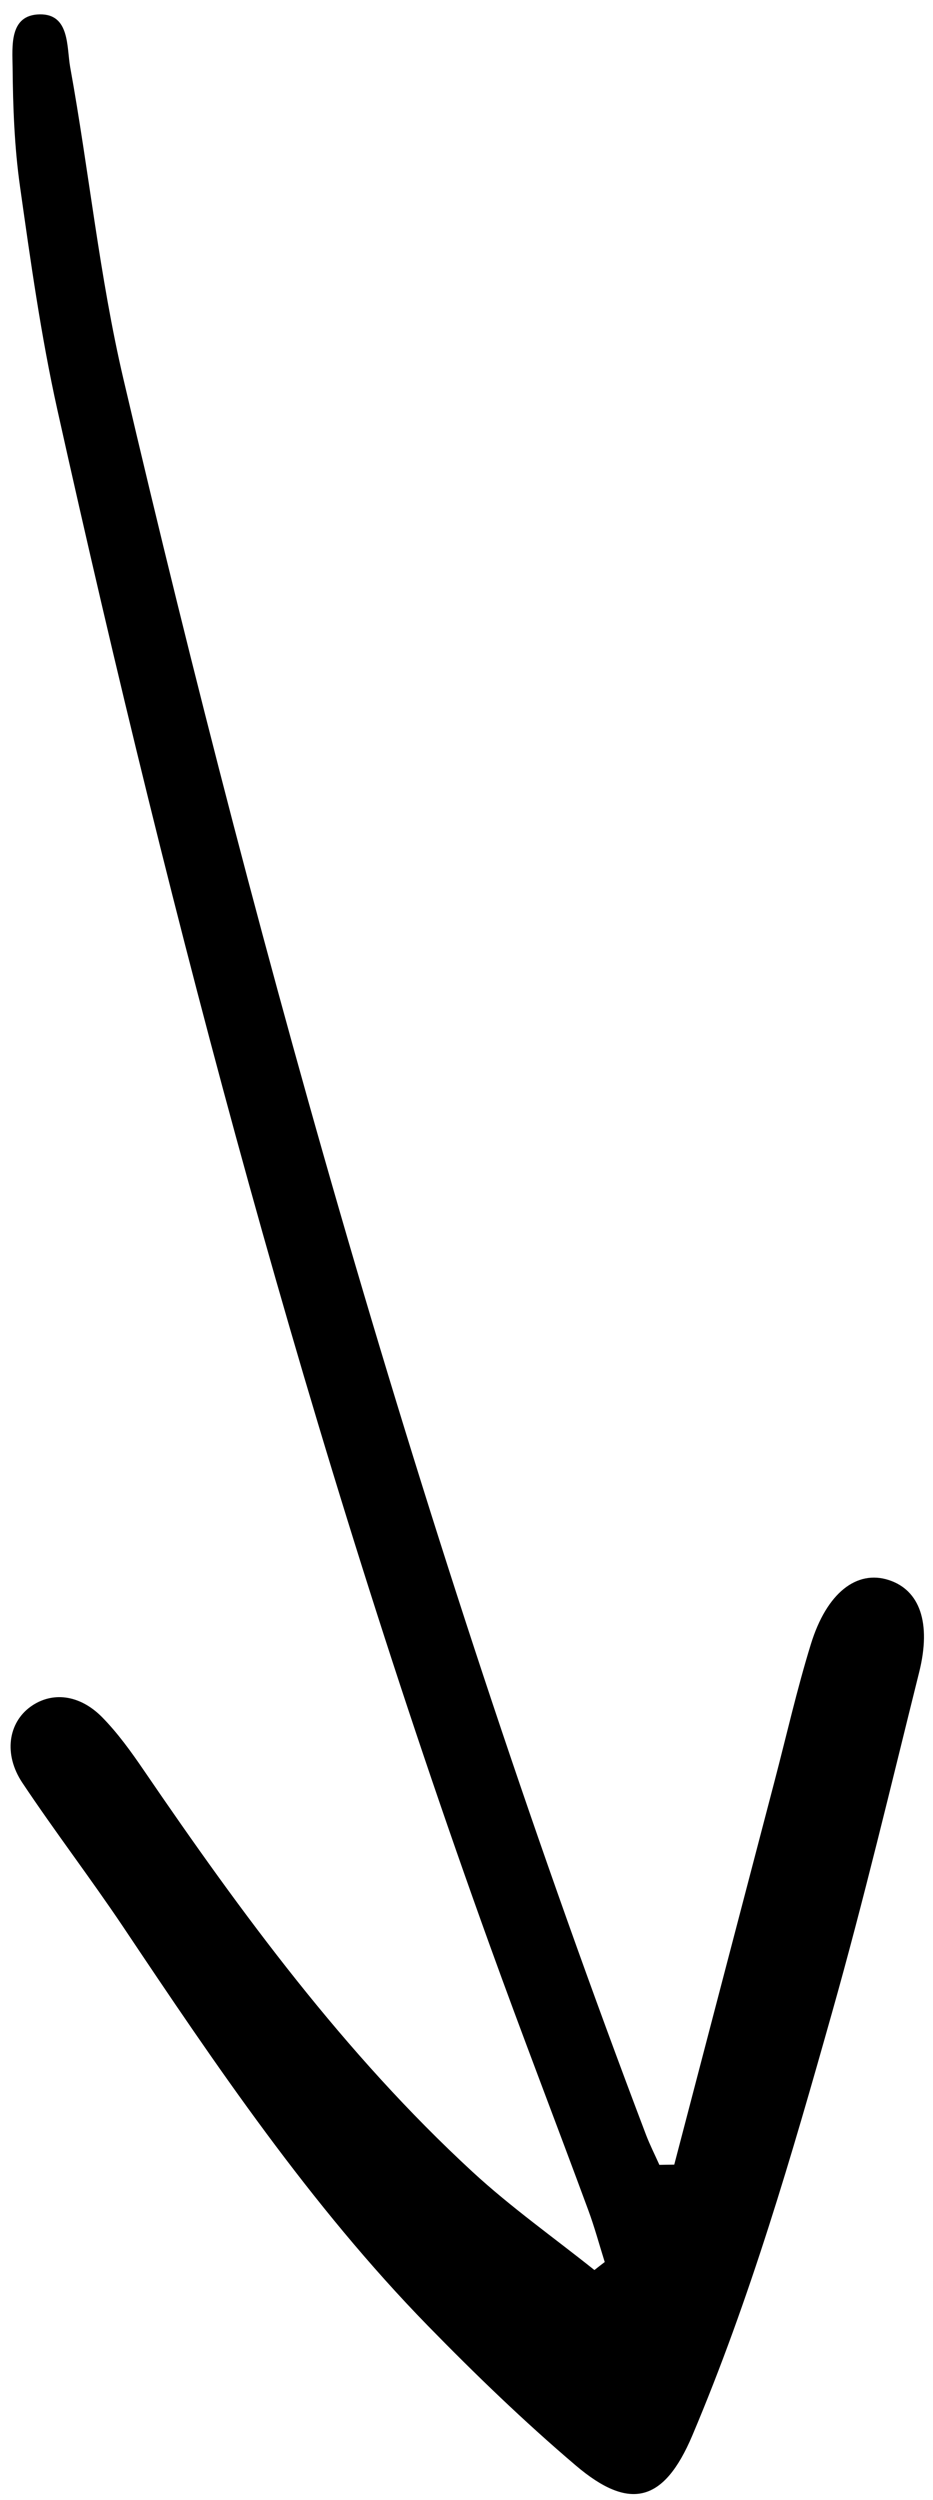 <svg width="59" height="158" viewBox="0 0 59 158" fill="none" xmlns="http://www.w3.org/2000/svg">
<path fill-rule="evenodd" clip-rule="evenodd" d="M41.691 136.809C41.414 136.188 41.107 135.58 40.863 134.951C27.124 98.772 16.62 61.611 7.806 23.959C6.289 17.481 5.629 10.811 4.439 4.248C4.211 2.986 4.426 0.882 2.52 0.907C0.568 0.936 0.784 2.925 0.797 4.269C0.82 6.77 0.912 9.292 1.262 11.765C1.929 16.488 2.592 21.231 3.623 25.88C10.932 58.738 19.52 91.231 30.961 122.915C32.983 128.522 35.134 134.083 37.197 139.673C37.596 140.748 37.896 141.865 38.241 142.962C38.021 143.131 37.805 143.295 37.589 143.469C35.013 141.412 32.303 139.496 29.886 137.267C21.772 129.787 15.283 120.95 9.093 111.883C8.29 110.707 7.445 109.531 6.45 108.52C5.012 107.07 3.268 106.901 1.931 107.865C0.524 108.883 0.21 110.871 1.415 112.676C3.465 115.749 5.709 118.685 7.767 121.748C13.669 130.567 19.612 139.361 27.055 146.989C30.047 150.054 33.147 153.046 36.409 155.819C39.832 158.729 41.989 158.142 43.775 153.938C47.447 145.264 50.067 136.236 52.616 127.196C54.63 120.069 56.338 112.859 58.128 105.673C58.903 102.554 58.154 100.493 56.206 99.861C54.185 99.203 52.279 100.658 51.276 103.914C50.395 106.769 49.737 109.682 48.98 112.57C46.866 120.652 44.748 128.729 42.638 136.807C42.32 136.811 42.01 136.814 41.695 136.822L41.691 136.809Z" fill="black"/>
</svg>
